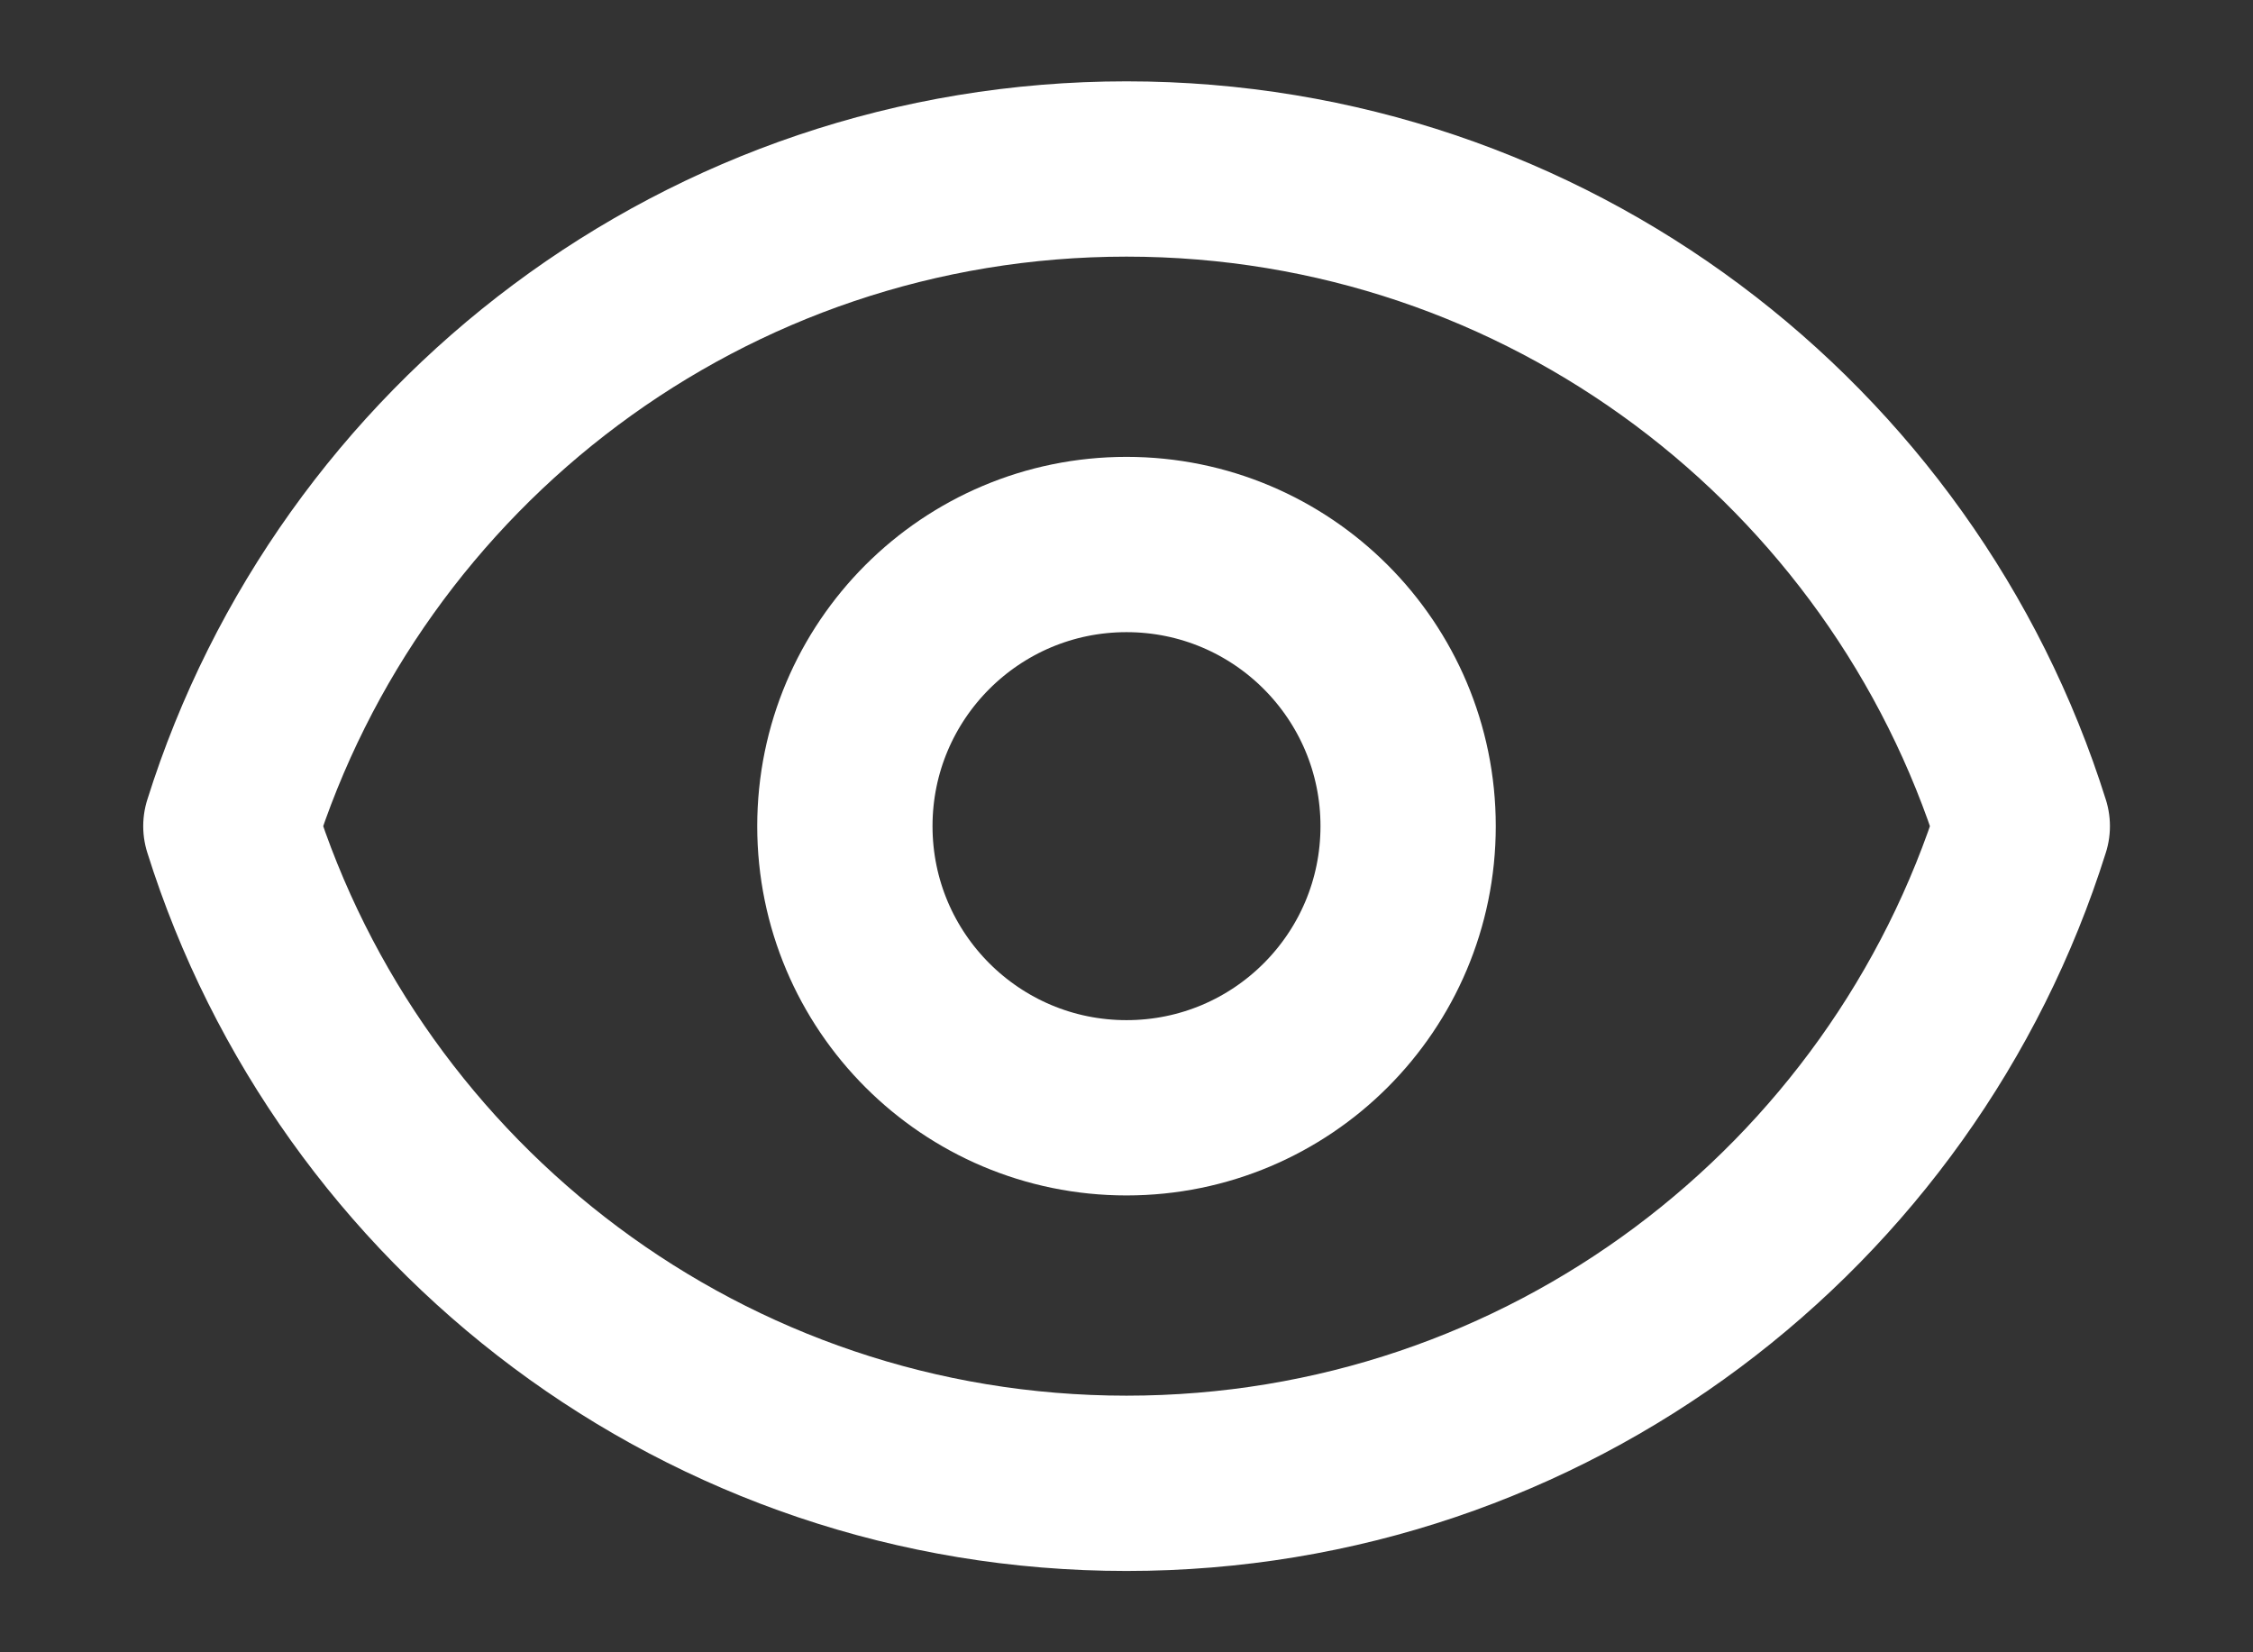<svg width="15" height="11" viewBox="0 0 15 11" fill="none" xmlns="http://www.w3.org/2000/svg">
<rect x="0" y="0" width="15" height="11" fill="#333333" stroke="none"/>
<path d="M9.375 5.5C9.375 6.536 8.536 7.375 7.5 7.375C6.465 7.375 5.625 6.536 5.625 5.5C5.625 4.464 6.465 3.625 7.5 3.625C8.536 3.625 9.375 4.464 9.375 5.5Z" stroke="white" stroke-width="1.167" stroke-linecap="round" stroke-linejoin="round"/>
<path d="M1.537 5.5C2.333 2.964 4.702 1.125 7.5 1.125C10.299 1.125 12.668 2.964 13.464 5.5C12.668 8.036 10.299 9.875 7.5 9.875C4.702 9.875 2.333 8.036 1.537 5.5Z" stroke="white" stroke-width="1.167" stroke-linecap="round" stroke-linejoin="round"/>
</svg>
